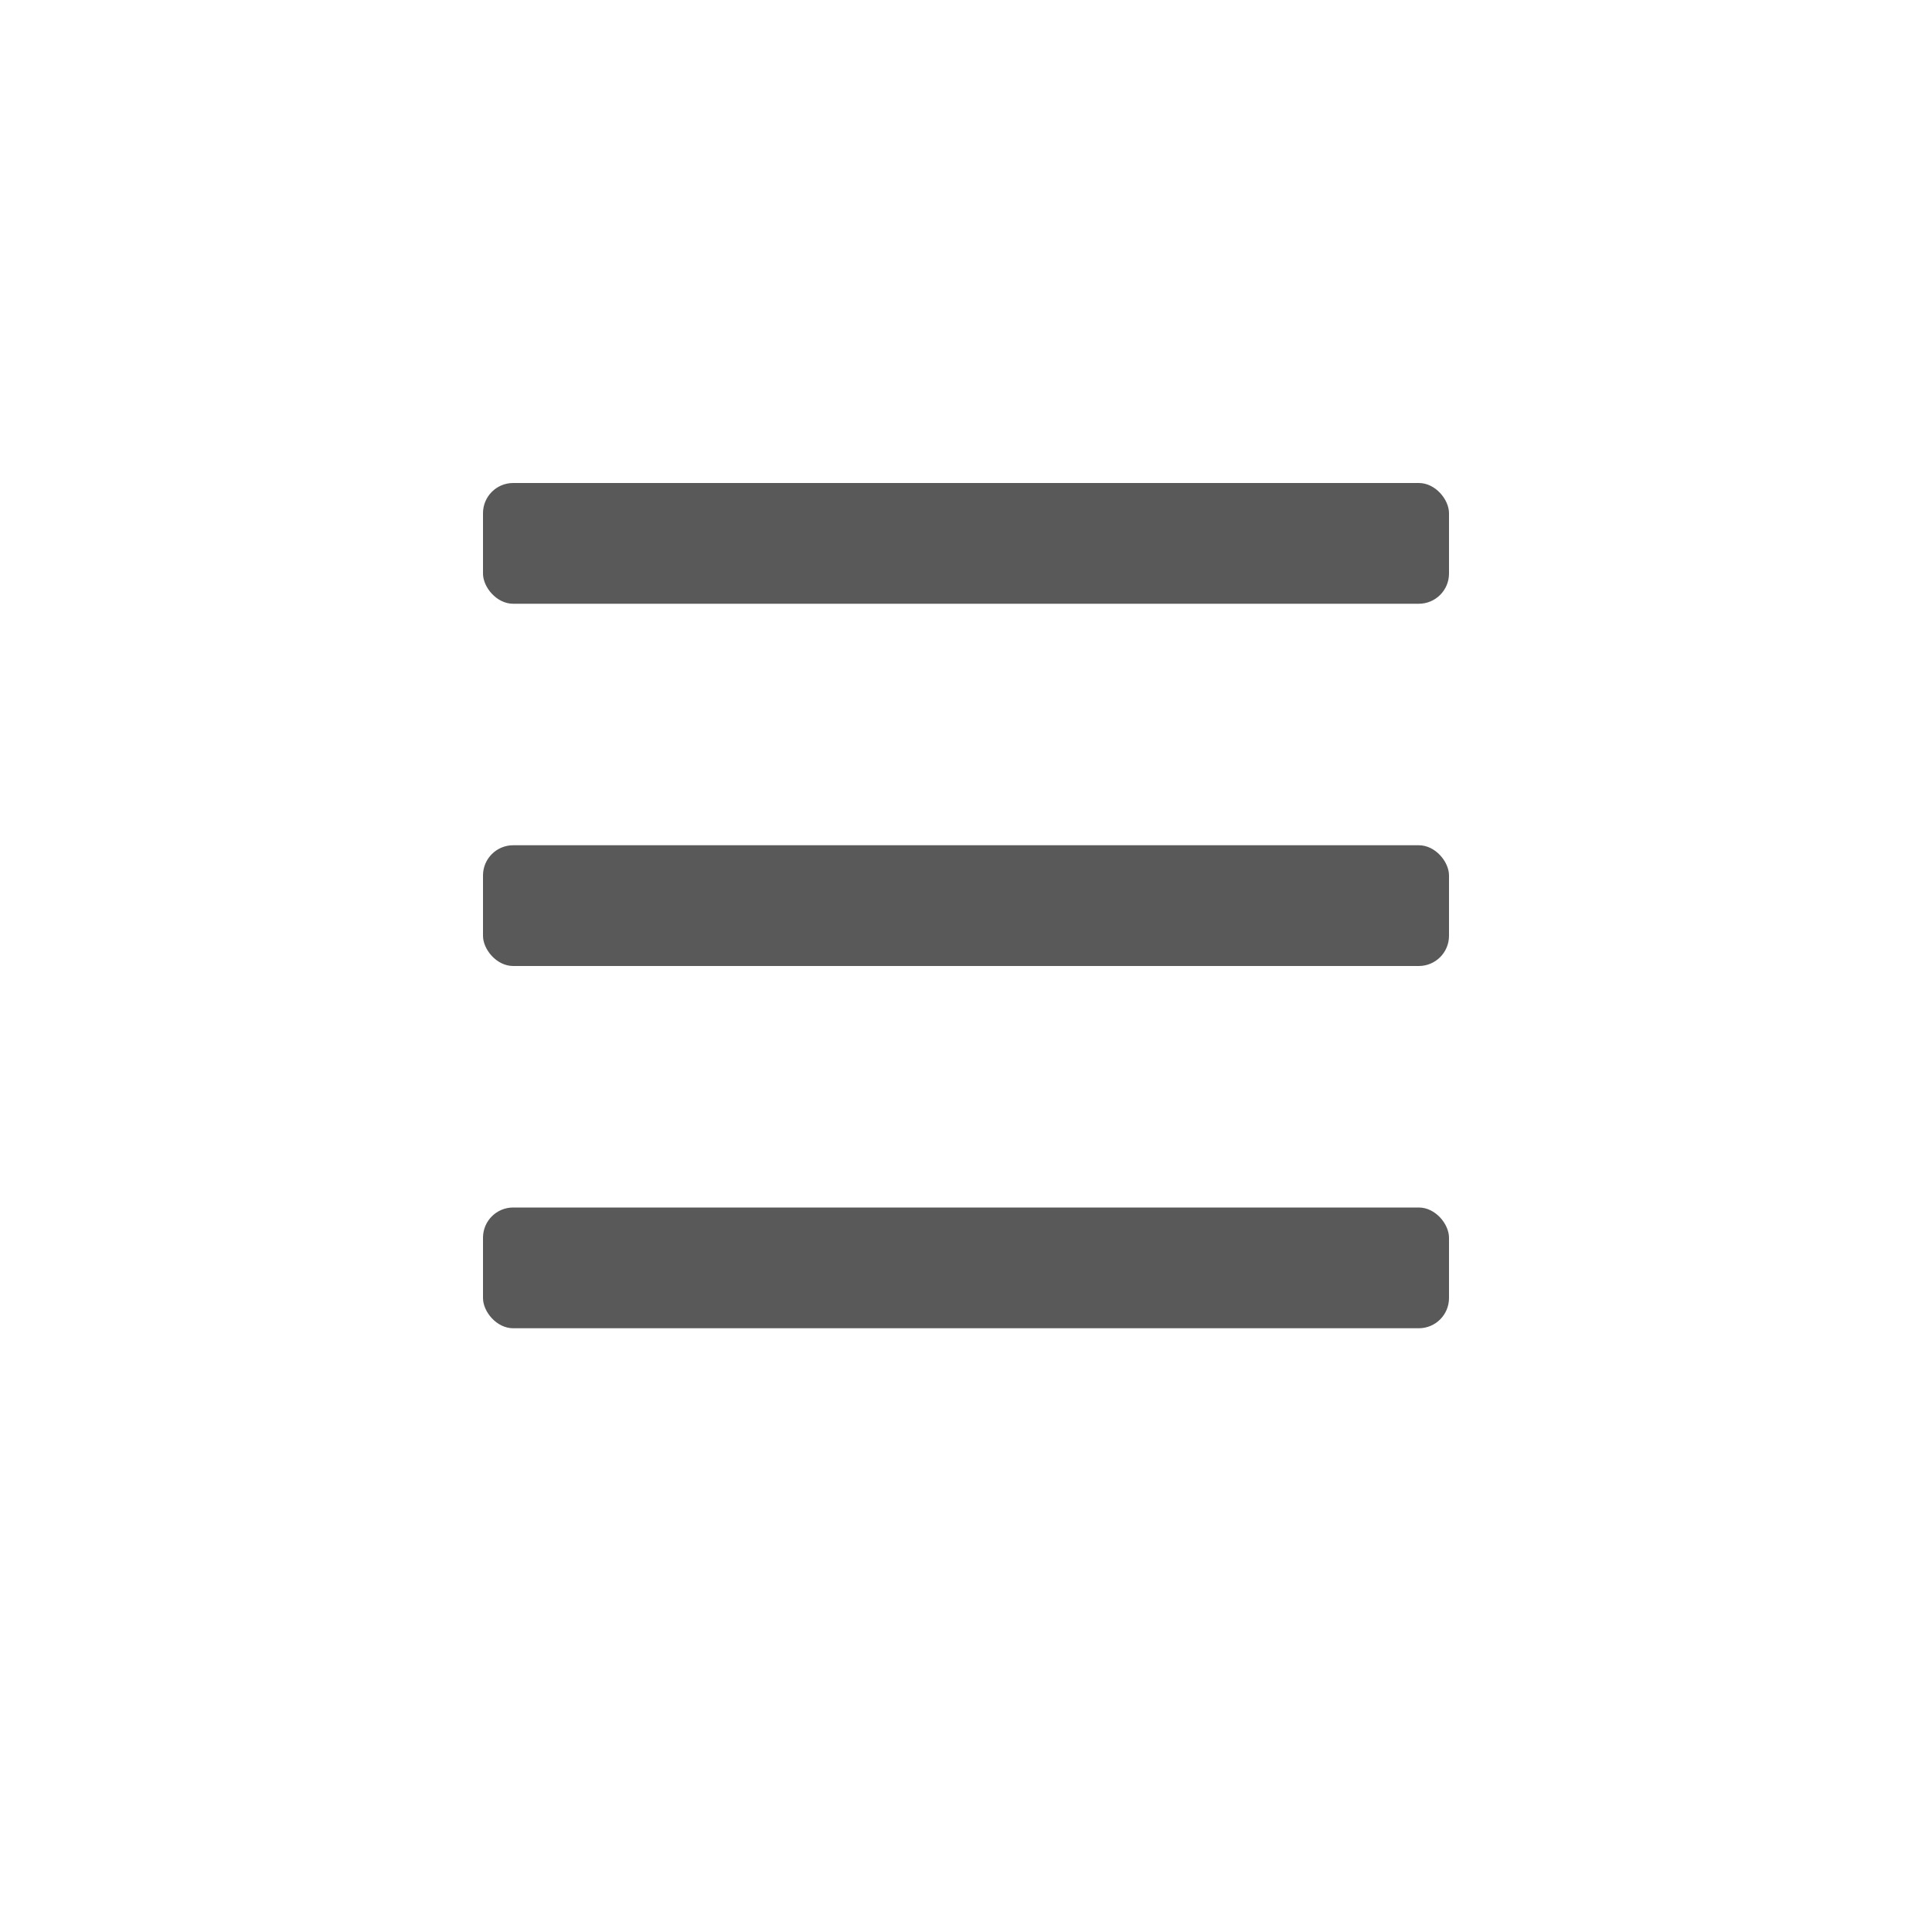 <svg id="S_TabMenu_SM_N" xmlns="http://www.w3.org/2000/svg" width="32" height="32" viewBox="0 0 32 32">
  <defs>
    <style>
      .fill {
        opacity: 0.65;
      }

      
    </style>
  </defs>
  <title>S_TabMenu_SM_N</title>
  <rect class="fill" x="8" y="8" width="16" height="2" rx="0.5" ry="0.5"/>
  <rect class="fill" x="8" y="14" width="16" height="2" rx="0.5" ry="0.5"/>
  <rect class="fill" x="8" y="20" width="16" height="2" rx="0.5" ry="0.5"/>
  </svg>